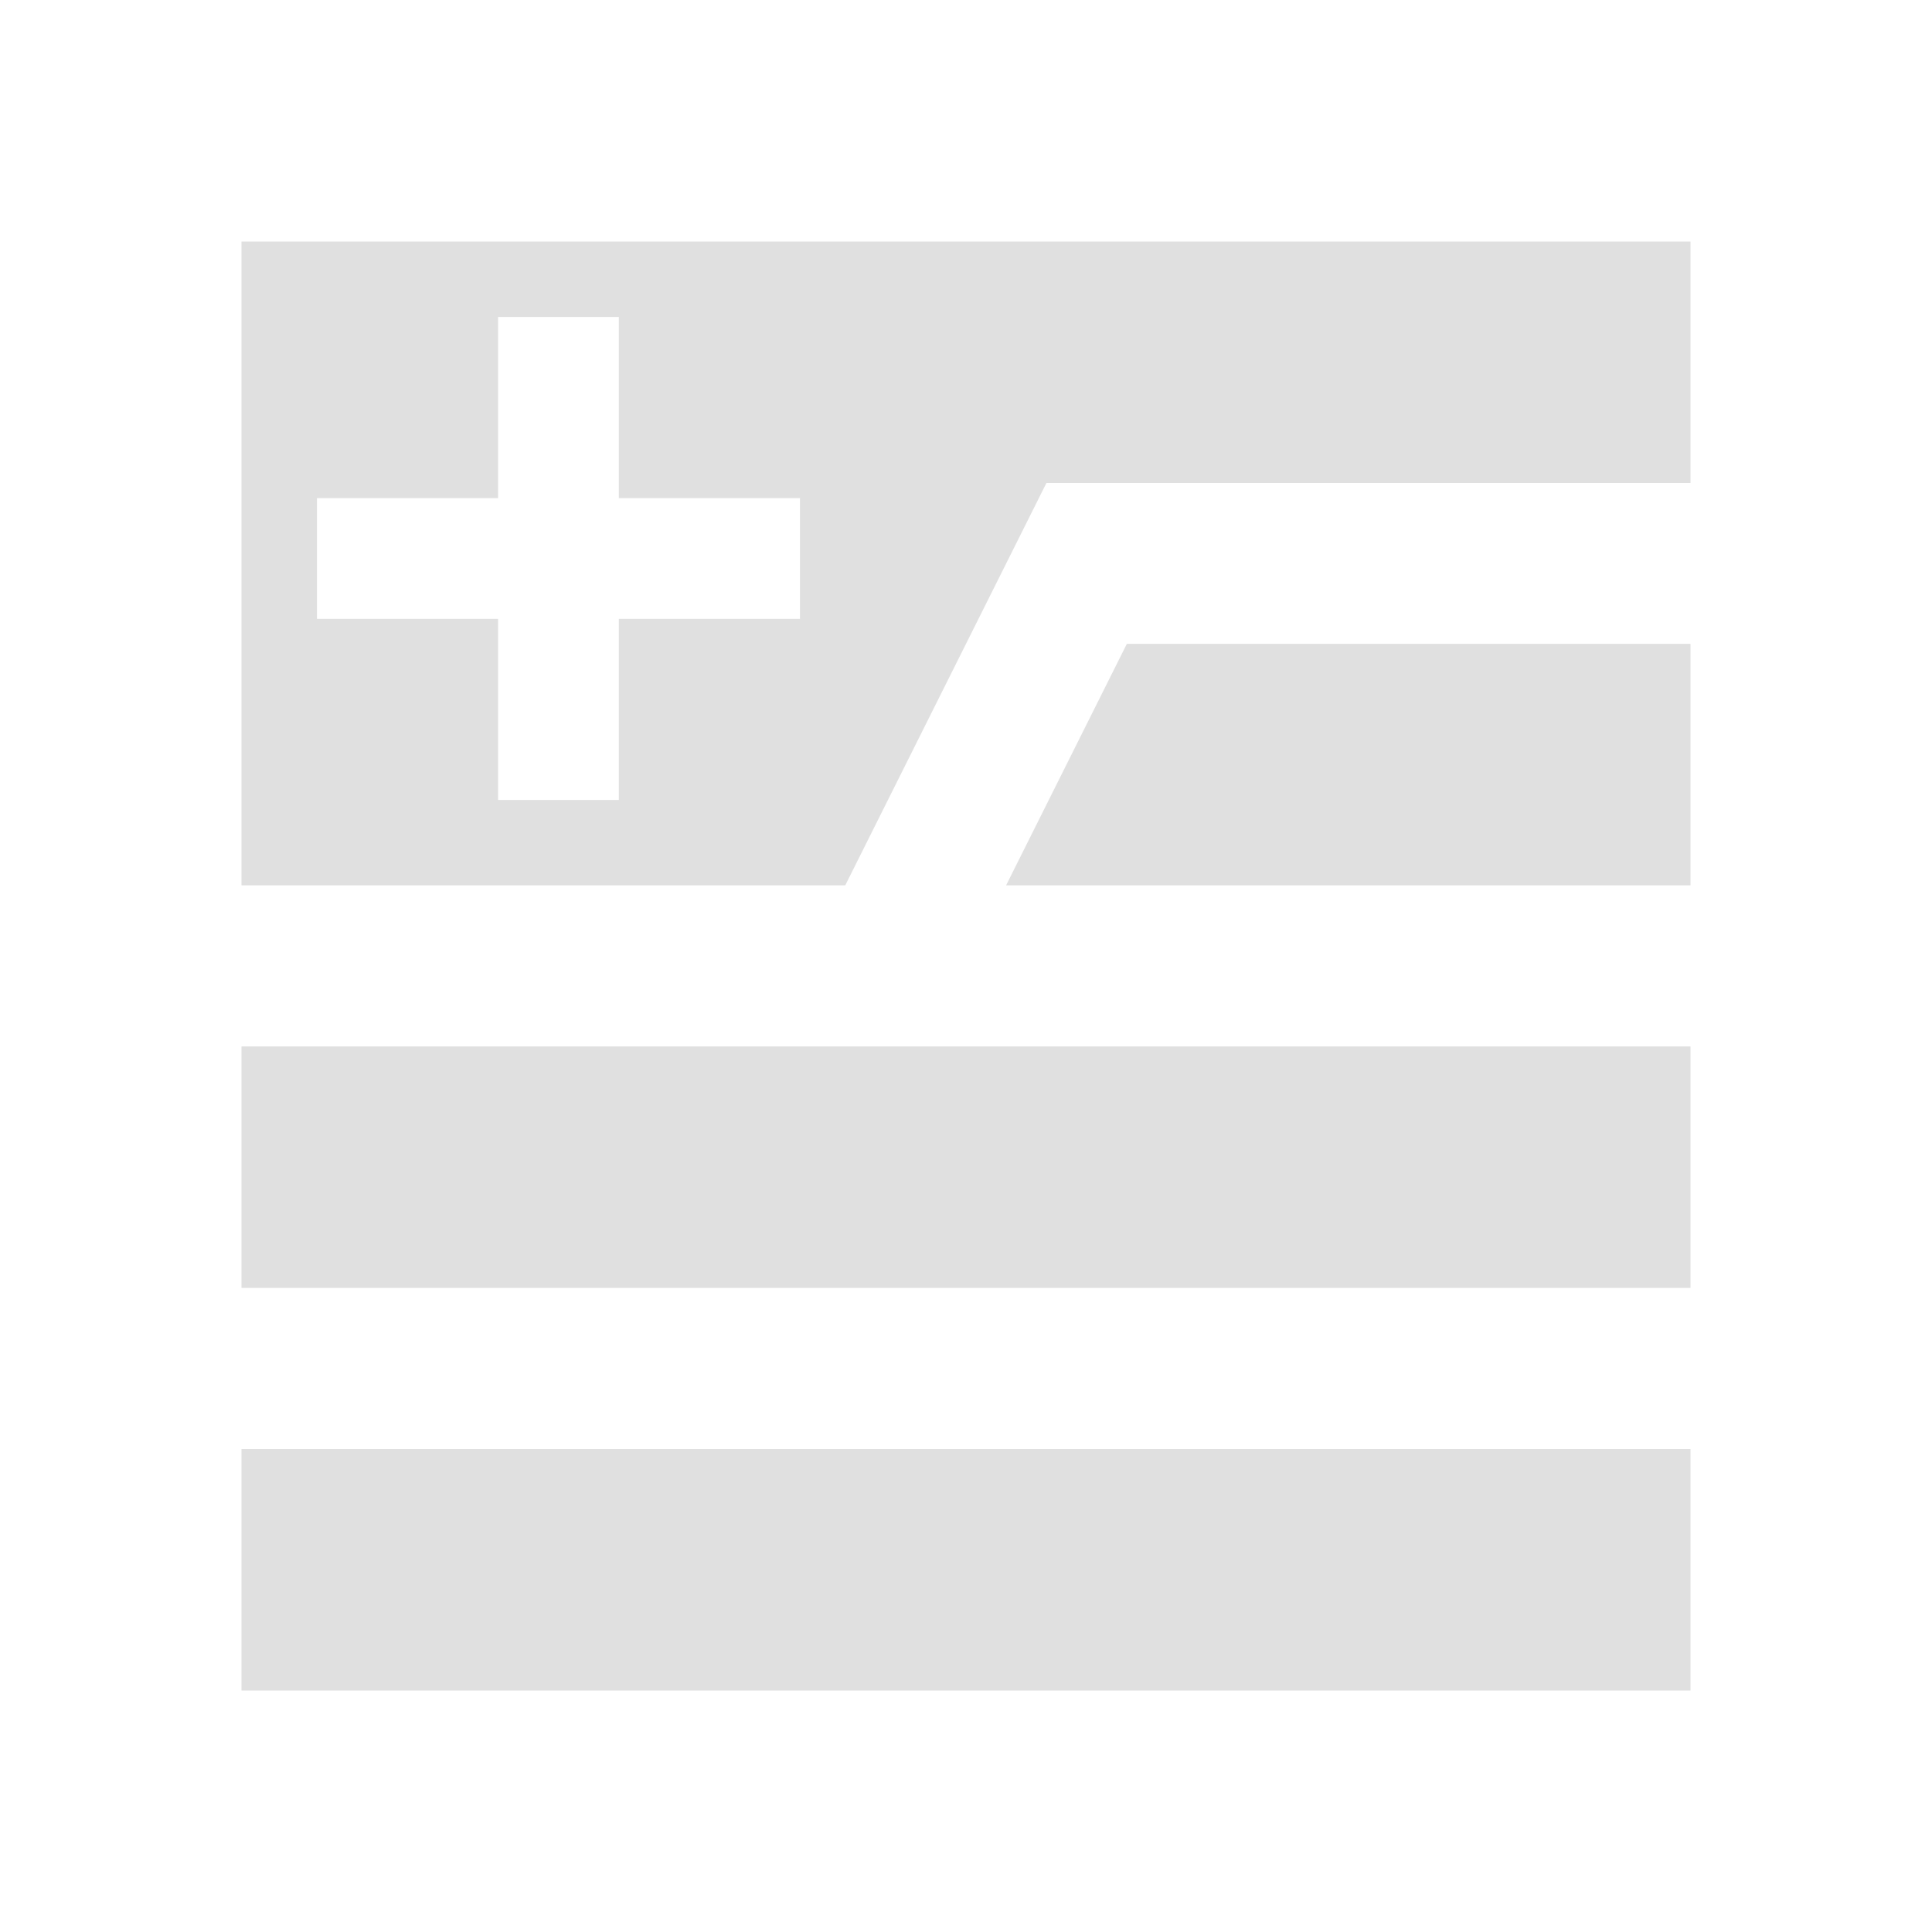 <?xml version="1.0" encoding="UTF-8" standalone="no"?>
<svg
   width="16"
   height="16"
   version="1.1"
   id="svg1"
   sodipodi:docname="BuisListInsertionCarret.svg"
   inkscape:version="1.4.2 (ebf0e940d0, 2025-05-08)"
   xmlns:inkscape="http://www.inkscape.org/namespaces/inkscape"
   xmlns:sodipodi="http://sodipodi.sourceforge.net/DTD/sodipodi-0.dtd"
   xmlns="http://www.w3.org/2000/svg"
   xmlns:svg="http://www.w3.org/2000/svg">
  <defs
     id="defs1" />
  <sodipodi:namedview
     id="namedview1"
     pagecolor="#505050"
     bordercolor="#eeeeee"
     borderopacity="1"
     inkscape:showpageshadow="0"
     inkscape:pageopacity="0"
     inkscape:pagecheckerboard="0"
     inkscape:deskcolor="#505050"
     inkscape:zoom="22.580109"
     inkscape:cx="-1.2843162"
     inkscape:cy="2.0593346"
     inkscape:window-width="1920"
     inkscape:window-height="1008"
     inkscape:window-x="0"
     inkscape:window-y="0"
     inkscape:window-maximized="1"
     inkscape:current-layer="svg1" />
  <path
     id="path2"
     style="fill:#e0e0e0;fill-opacity:1"
     d="M 2 2 L 2 7.332 L 7 7.332 L 8.666 4 L 14 4 L 14 2 L 2 2 z M 4.125 2.625 L 5.125 2.625 L 5.125 4.125 L 6.625 4.125 L 6.625 5.125 L 5.125 5.125 L 5.125 6.625 L 4.125 6.625 L 4.125 5.125 L 2.625 5.125 L 2.625 4.125 L 4.125 4.125 L 4.125 2.625 z M 9.332 5.332 L 8.332 7.332 L 14 7.332 L 14 5.332 L 9.332 5.332 z M 2 8.666 L 2 10.666 L 14 10.666 L 14 8.666 L 2 8.666 z M 2 12 L 2 14 L 14 14 L 14 12 L 2 12 z " />
</svg>
